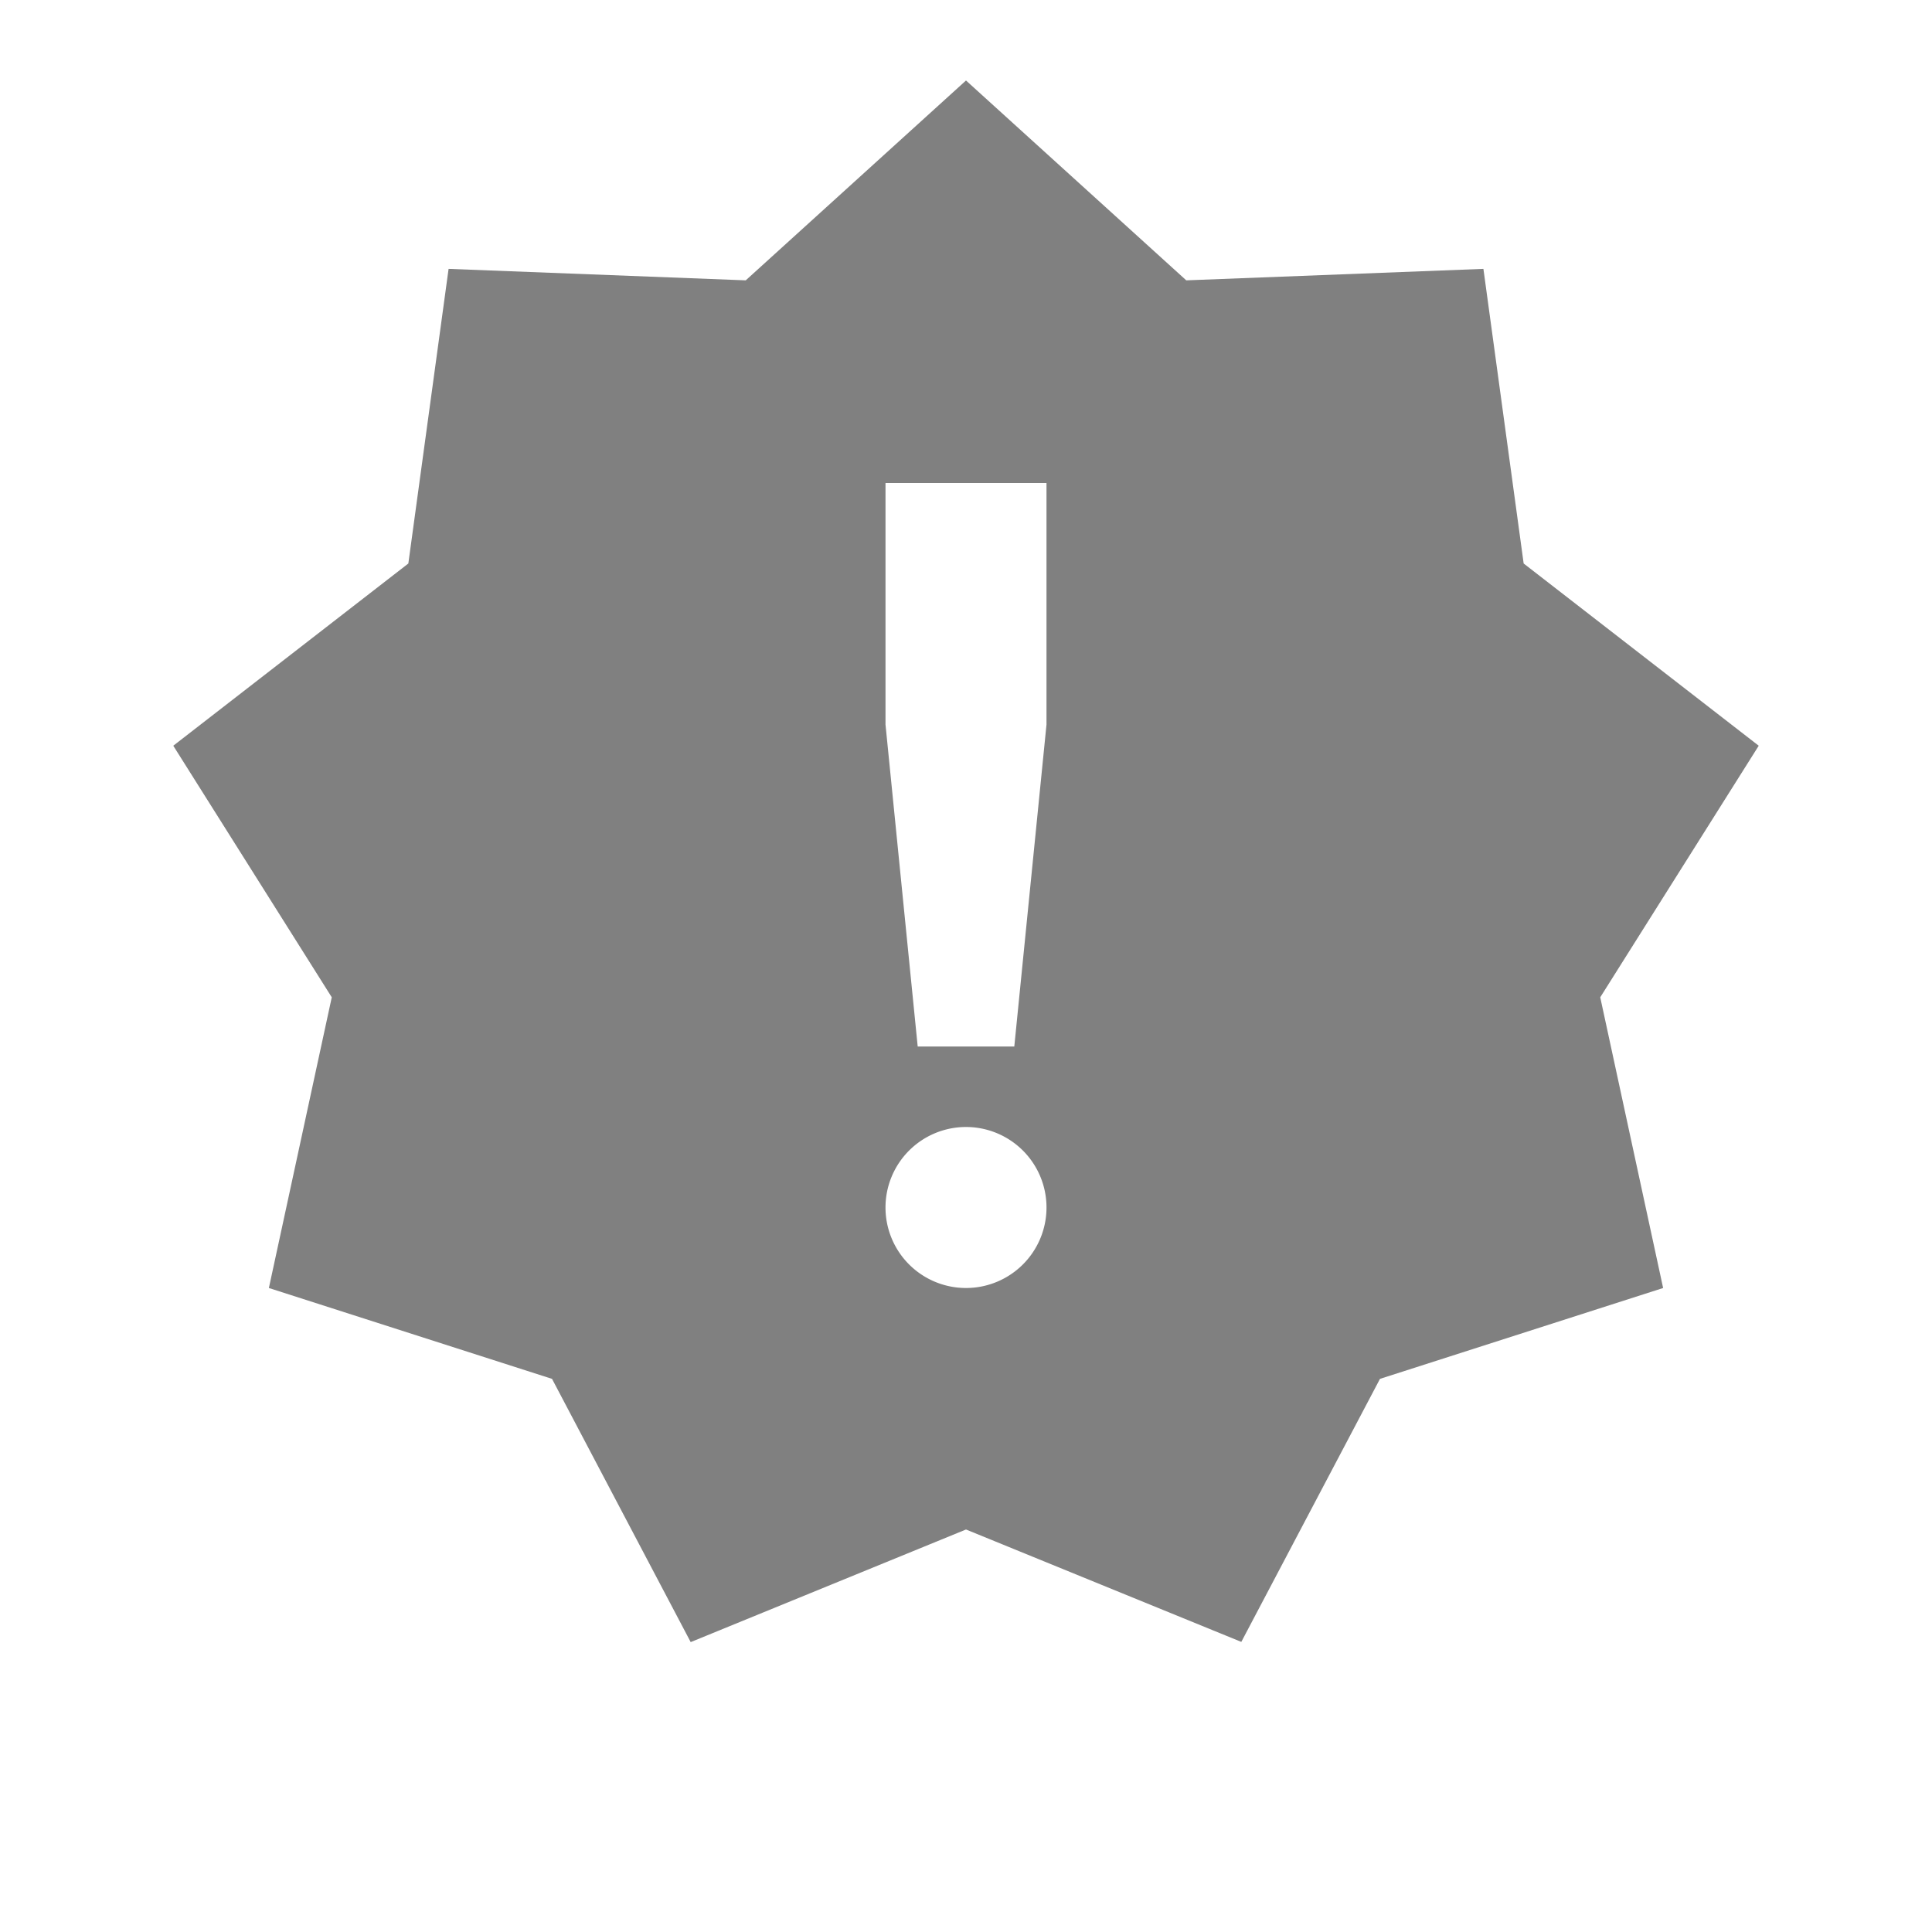 <?xml version="1.0" encoding="UTF-8" standalone="no"?>
<svg
   viewBox="0 1 24 24"
   height="24"
   width="24"
   version="1.1"
   id="svg4"
   sodipodi:docname="urgent.svg"
   inkscape:version="1.2 (1:1.2.1+202207142221+cd75a1ee6d)"
   xmlns:inkscape="http://www.inkscape.org/namespaces/inkscape"
   xmlns:sodipodi="http://sodipodi.sourceforge.net/DTD/sodipodi-0.dtd"
   xmlns="http://www.w3.org/2000/svg"
   xmlns:svg="http://www.w3.org/2000/svg">
  <path
     id="path483"
     style="opacity:1;fill:#808080;fill-rule:evenodd;stroke-width:0.8;stroke-linecap:round;stroke-linejoin:round"
     d="M 8 6.4e-07 L 5.811 1.986 L 2.858 1.872 L 2.458 4.8 L 0.122 6.611 L 1.697 9.111 L 1.072 12 L 3.886 12.903 L 5.264 15.519 L 8 14.4 L 10.736 15.517 L 12.114 12.903 L 14.928 12 L 14.303 9.111 L 15.878 6.611 L 13.542 4.8 L 13.142 1.872 L 10.189 1.986 L 8 6.4e-07 z M 7.2 4 L 8.8 4 L 8.8 6.4 L 8.48 9.6 L 7.52 9.6 L 7.2 6.4 L 7.2 4 z M 8 10.4 A 0.8 0.8 0 0 1 8.8 11.2 A 0.8 0.8 0 0 1 8 12 A 0.8 0.8 0 0 1 7.2 11.2 A 0.8 0.8 0 0 1 8 10.4 z "
     transform="matrix(1.25,0,0,1.25,2,2)" />
  <defs
     id="defs8" />
  <sodipodi:namedview
     id="namedview6"
     pagecolor="#ffffff"
     bordercolor="#666666"
     borderopacity="1.0"
     inkscape:pageshadow="2"
     inkscape:pageopacity="0.0"
     inkscape:pagecheckerboard="0"
     showgrid="true"
     inkscape:snap-page="true"
     inkscape:zoom="28"
     inkscape:cx="10.5"
     inkscape:cy="8.2321429"
     inkscape:window-width="1920"
     inkscape:window-height="1016"
     inkscape:window-x="0"
     inkscape:window-y="0"
     inkscape:window-maximized="1"
     inkscape:current-layer="svg4"
     inkscape:showpageshadow="2"
     inkscape:deskcolor="#d1d1d1">
    <inkscape:grid
       type="xygrid"
       id="grid6" />
  </sodipodi:namedview>
</svg>
